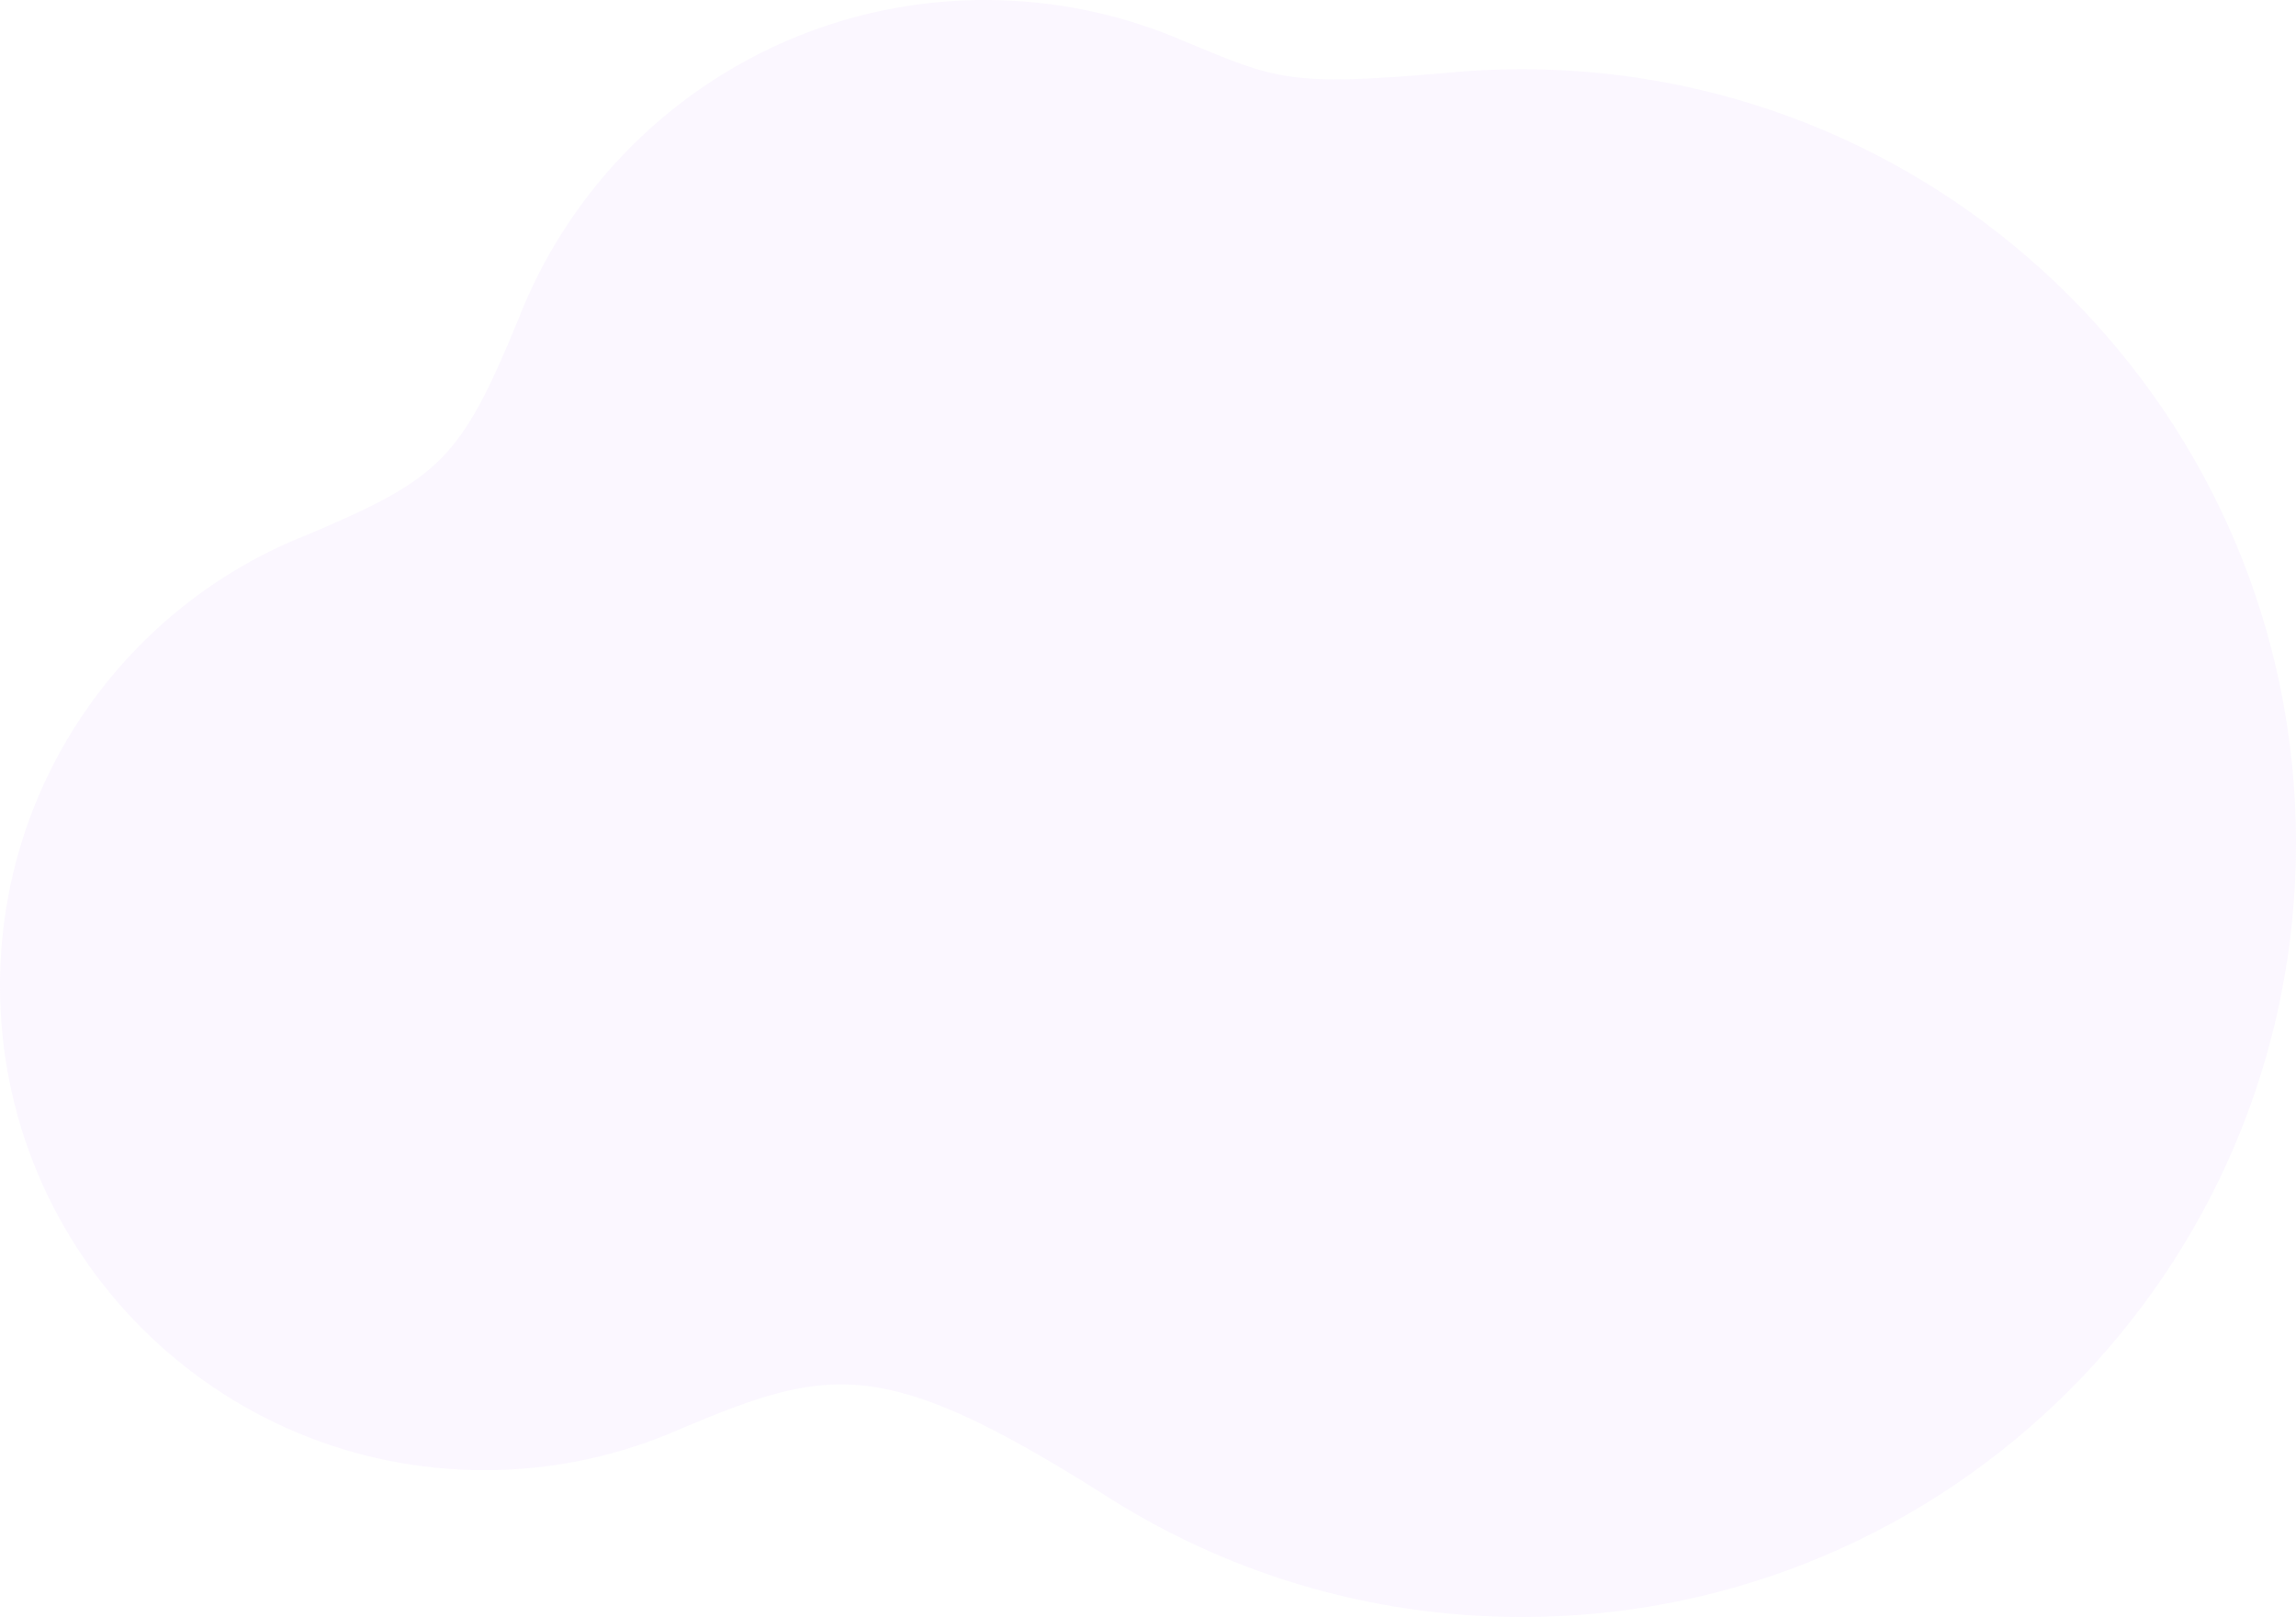 <svg xmlns="http://www.w3.org/2000/svg" width="1360" height="958" viewBox="0 0 1360 958">
  <path fill="#ECD9FF" fill-rule="evenodd" d="M856.032,43.233 C763.56,51.354 755.995,47.037 702.004,24.653 C665.707,8.809 625.635,0 583.5,0 C457.462,0 349.808,78.649 306.897,189.541 C272.98,271.849 260.919,283.503 181.846,316.876 C75.359,358.829 0,462.613 0,584 C0,742.506 128.494,871 287,871 C328.535,871 368.001,862.164 403.643,846.289 C491.057,809.571 522.617,802.872 651.485,883.891 C723.395,930.758 809.265,958 901.5,958 C1154.723,958 1360,752.723 1360,499.5 C1360,246.277 1154.723,41 901.5,41 C886.155,41 870.989,41.76 856.032,43.233 Z" opacity=".2"/>
</svg>
